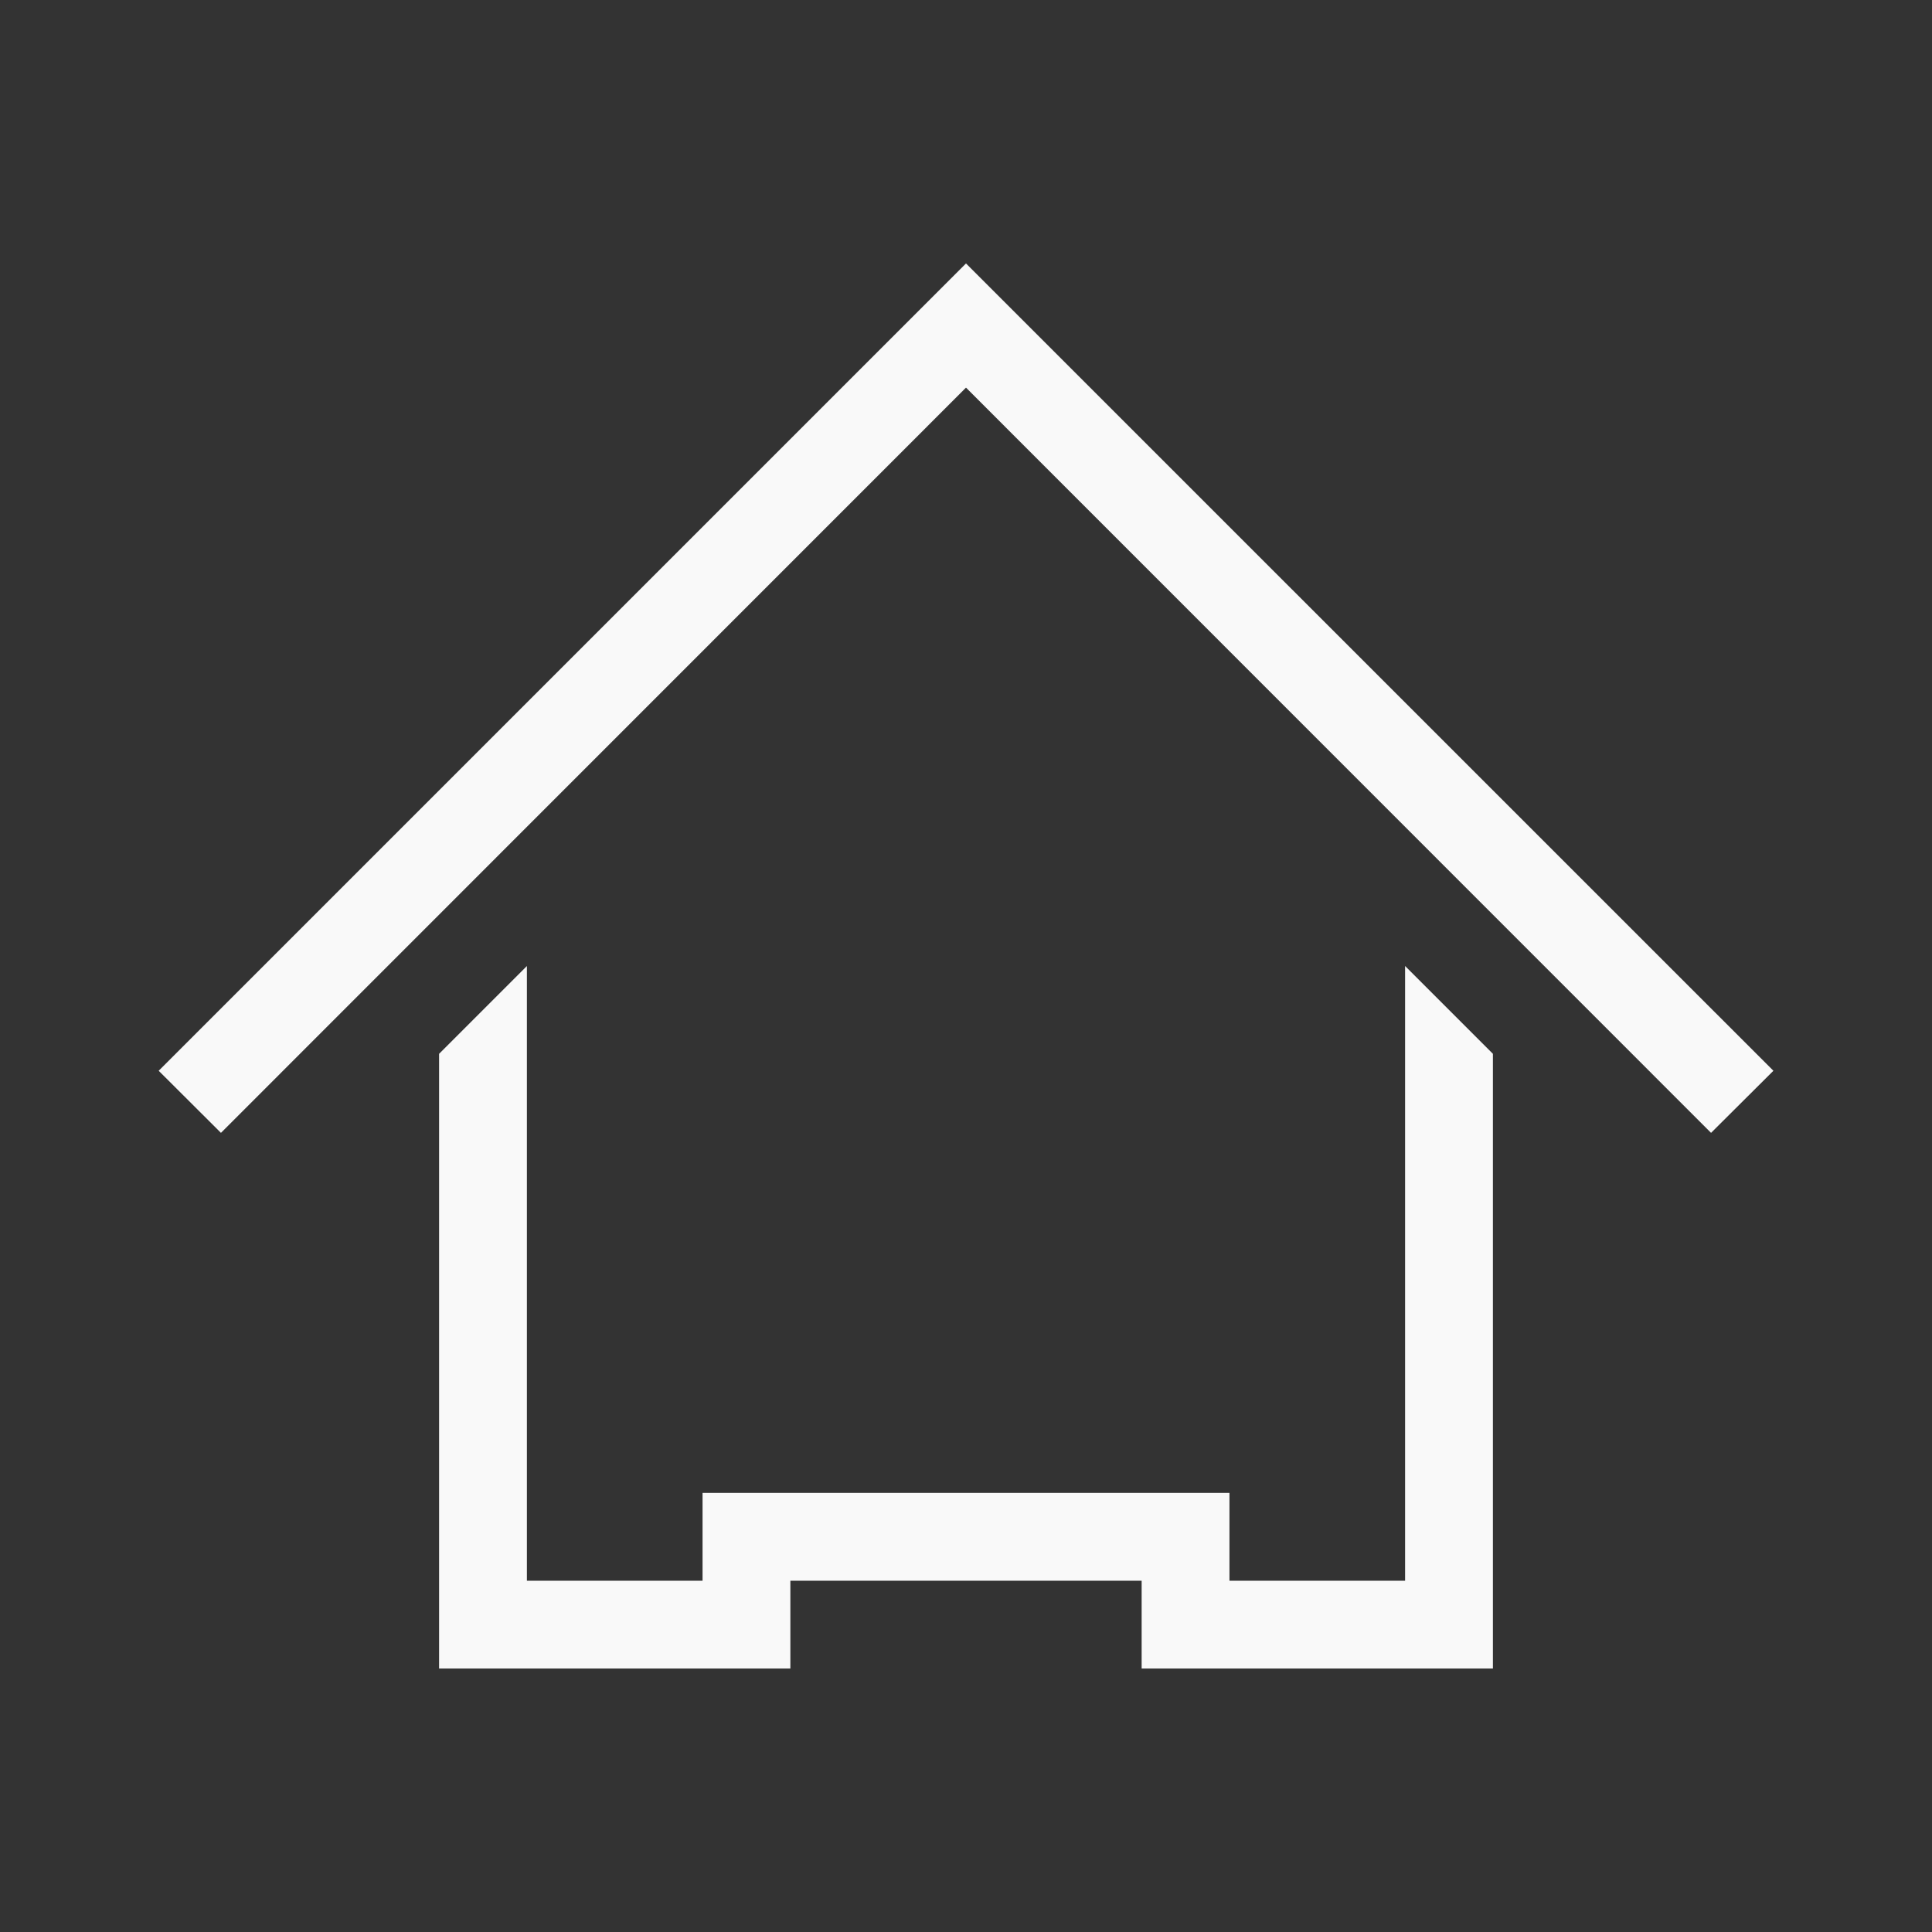 <?xml version="1.0" encoding="UTF-8" standalone="no"?>
<svg
   xmlns:dc="http://purl.org/dc/elements/1.1/"
   xmlns:cc="http://creativecommons.org/ns#"
   xmlns:rdf="http://www.w3.org/1999/02/22-rdf-syntax-ns#"
   xmlns:svg="http://www.w3.org/2000/svg"
   xmlns="http://www.w3.org/2000/svg"
   xmlns:sodipodi="http://sodipodi.sourceforge.net/DTD/sodipodi-0.dtd"
   xmlns:inkscape="http://www.inkscape.org/namespaces/inkscape"
   viewBox="0 0 22 22"
   id="svg6"
   version="1.1"
   sodipodi:docname="folder-home.svg"
   inkscape:version="0.92.5 (2060ec1f9f, 2020-04-08)">
  <rect x="0" y="0" width="22" height="22" fill="#333333" stroke="none"/>
  <sodipodi:namedview
     pagecolor="#ffffff"
     bordercolor="#666666"
     borderopacity="1"
     objecttolerance="10"
     gridtolerance="10"
     guidetolerance="10"
     inkscape:pageopacity="0"
     inkscape:pageshadow="2"
     inkscape:window-width="1085"
     inkscape:window-height="480"
     id="namedview6"
     showgrid="false"
     inkscape:zoom="10.727273"
     inkscape:cx="0.97881356"
     inkscape:cy="11"
     inkscape:window-x="0"
     inkscape:window-y="25"
     inkscape:window-maximized="0"
     inkscape:current-layer="svg6" />
  <defs
     id="defs3051">
    <style
       id="current-color-scheme"
       type="text/css">
      .ColorScheme-Text {
        color:#f9f9f9;
      }
    </style>
  </defs>
  <path
     d="M 11,3 10.293,3.707 1.807,12.193 2.516,12.9 11,4.414 19.484,12.9 20.194,12.193 11.707,3.707 Z m -6,9 v 7 h 4 v -1 h 4 v 1 h 4 v -7 l -1,-1 v 7 H 14 V 17 H 8 v 1 H 6 v -7 z"
     id="rect948"
     stroke-miterlimit="4"
     inkscape:connector-curvature="0"
     class="ColorScheme-Text"
     style="fill:currentColor" />
</svg>
